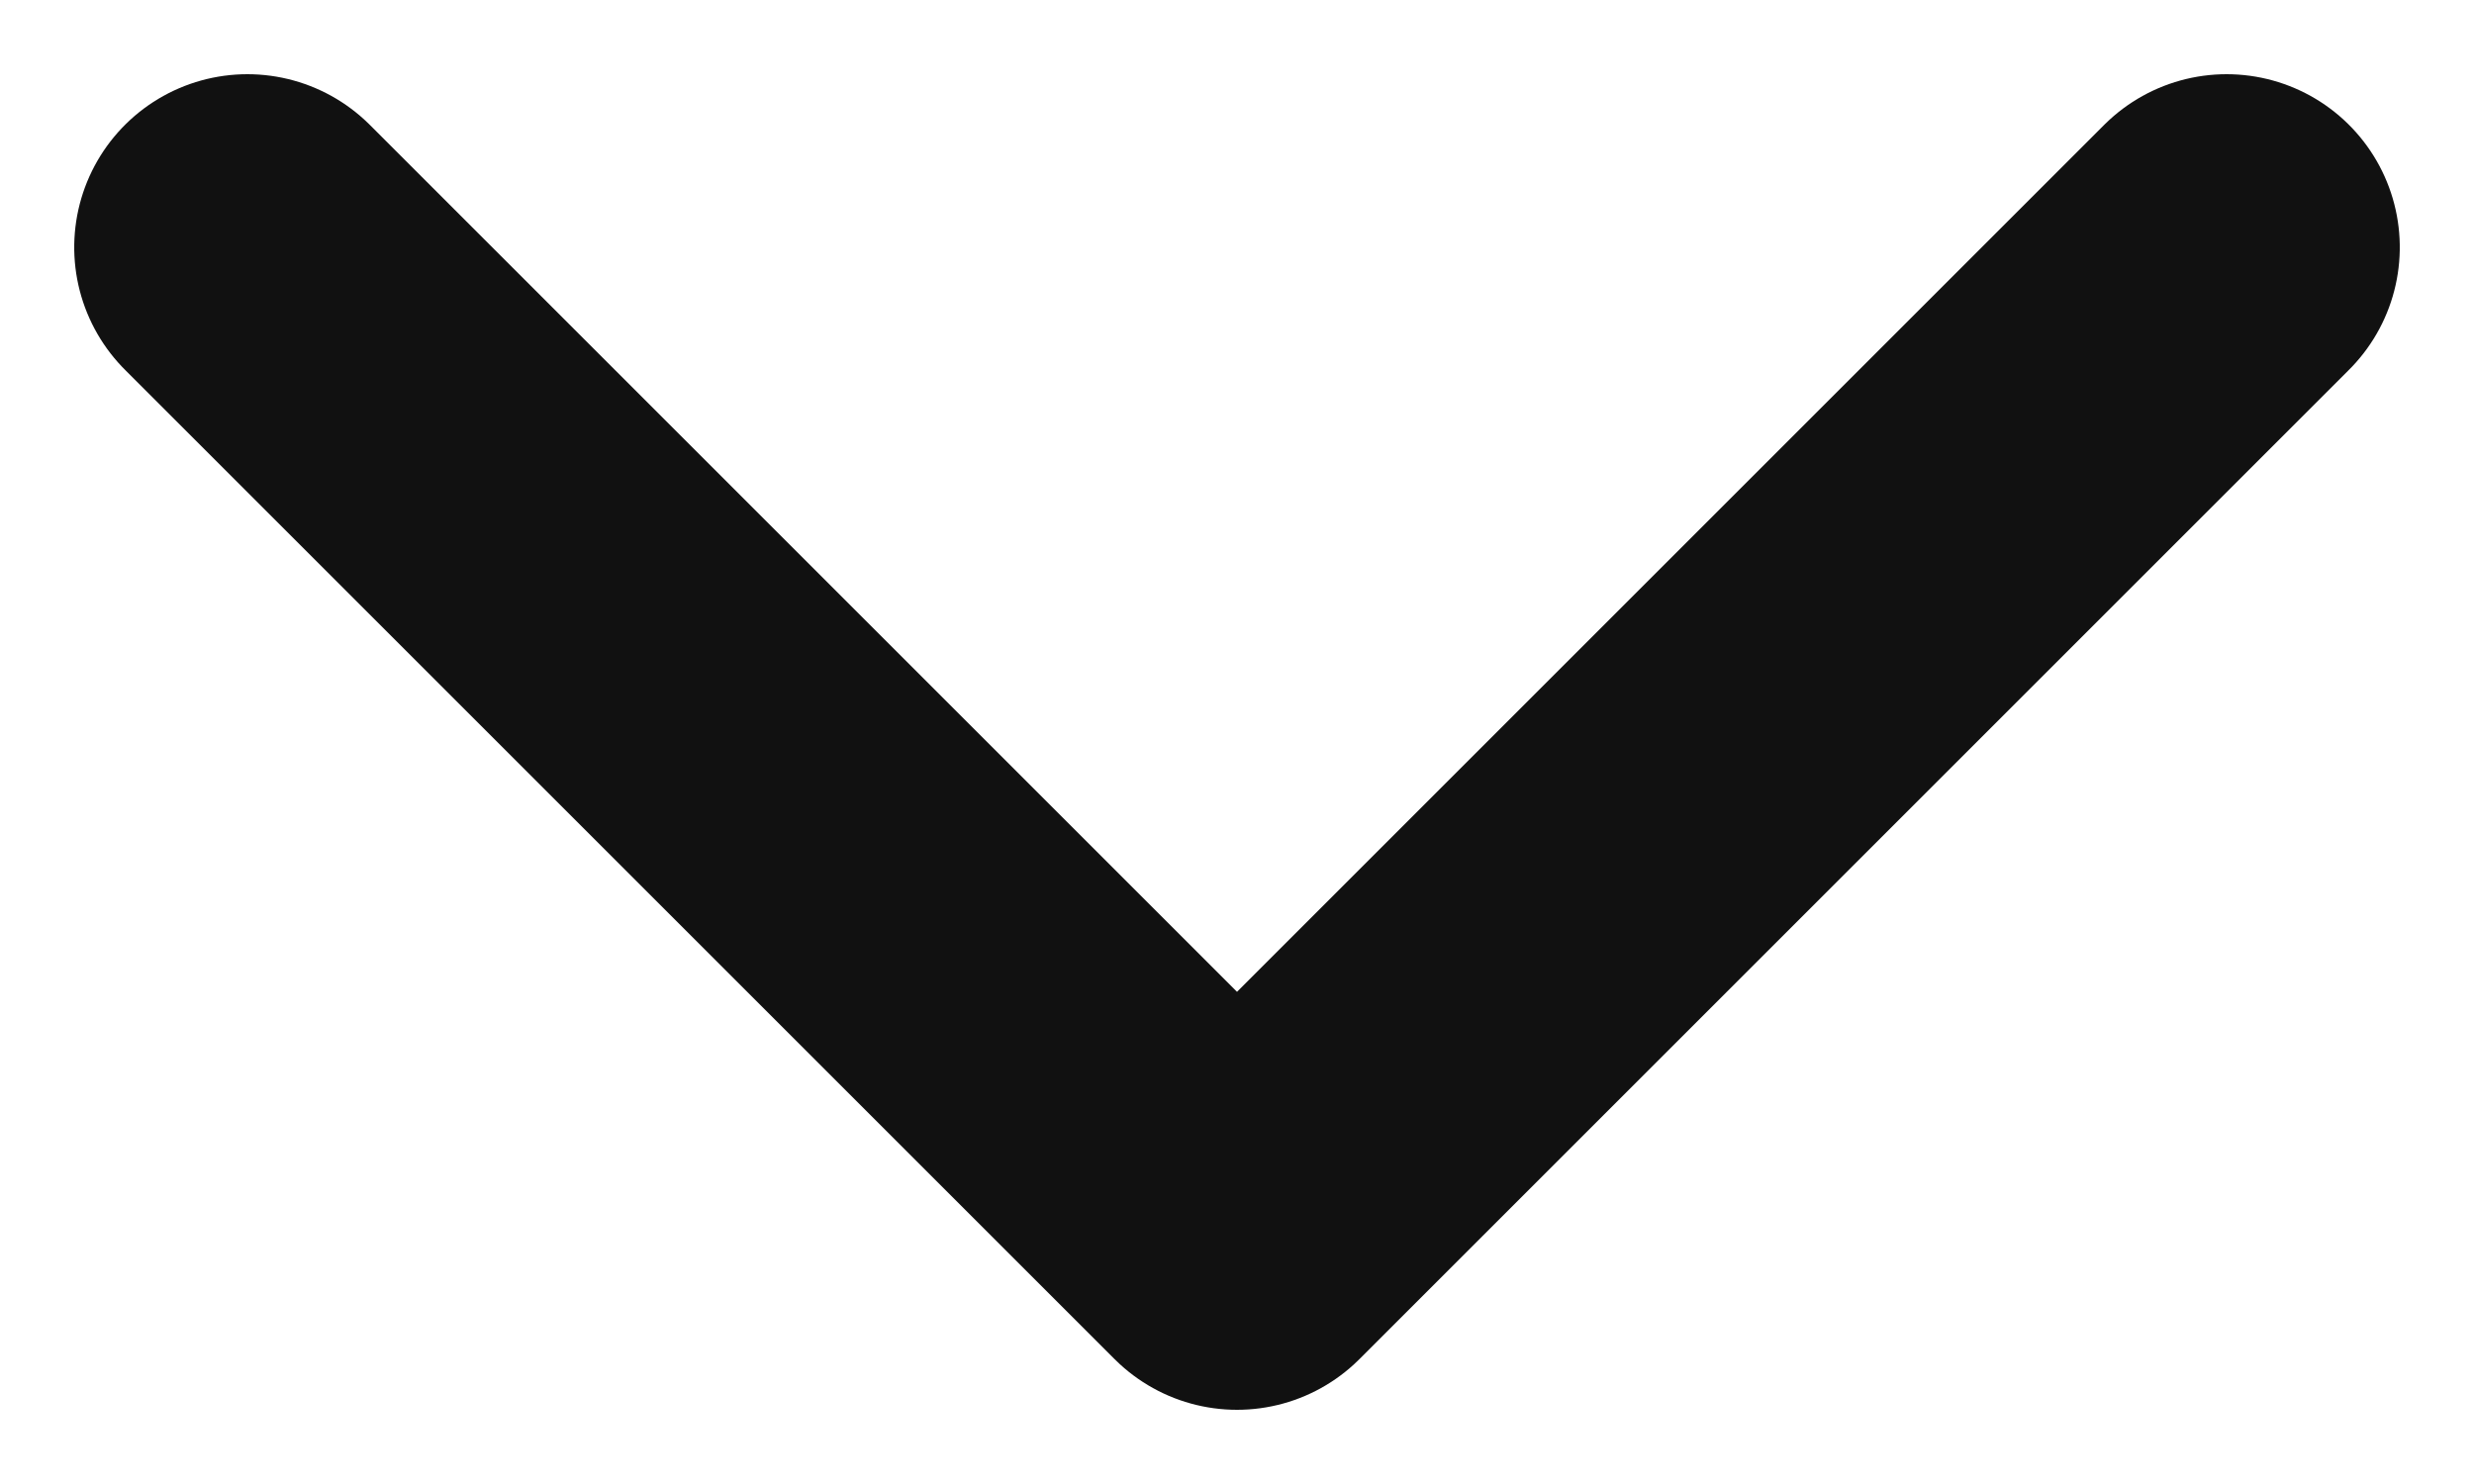 <?xml version="1.0" encoding="UTF-8"?>
<svg width="10px" height="6px" viewBox="0 0 10 6" version="1.1" xmlns="http://www.w3.org/2000/svg" xmlns:xlink="http://www.w3.org/1999/xlink">
    <!-- Generator: Sketch 51.2 (57519) - http://www.bohemiancoding.com/sketch -->
    <title>Shape</title>
    <desc>Created with Sketch.</desc>
    <defs></defs>
    <g id="Symbols" stroke="none" stroke-width="1" fill="none" fill-rule="evenodd" stroke-linecap="round" stroke-linejoin="round">
        <g id="ui/dropdown" transform="translate(-125, -13)" stroke="#111111" stroke-width="1.4">
            <g id="Search">
                <polyline id="Shape" transform="translate(130, 16) rotate(-270) translate(-130, -16) " points="128 12 132 16 128 20"></polyline>
            </g>
        </g>
    </g>
</svg>